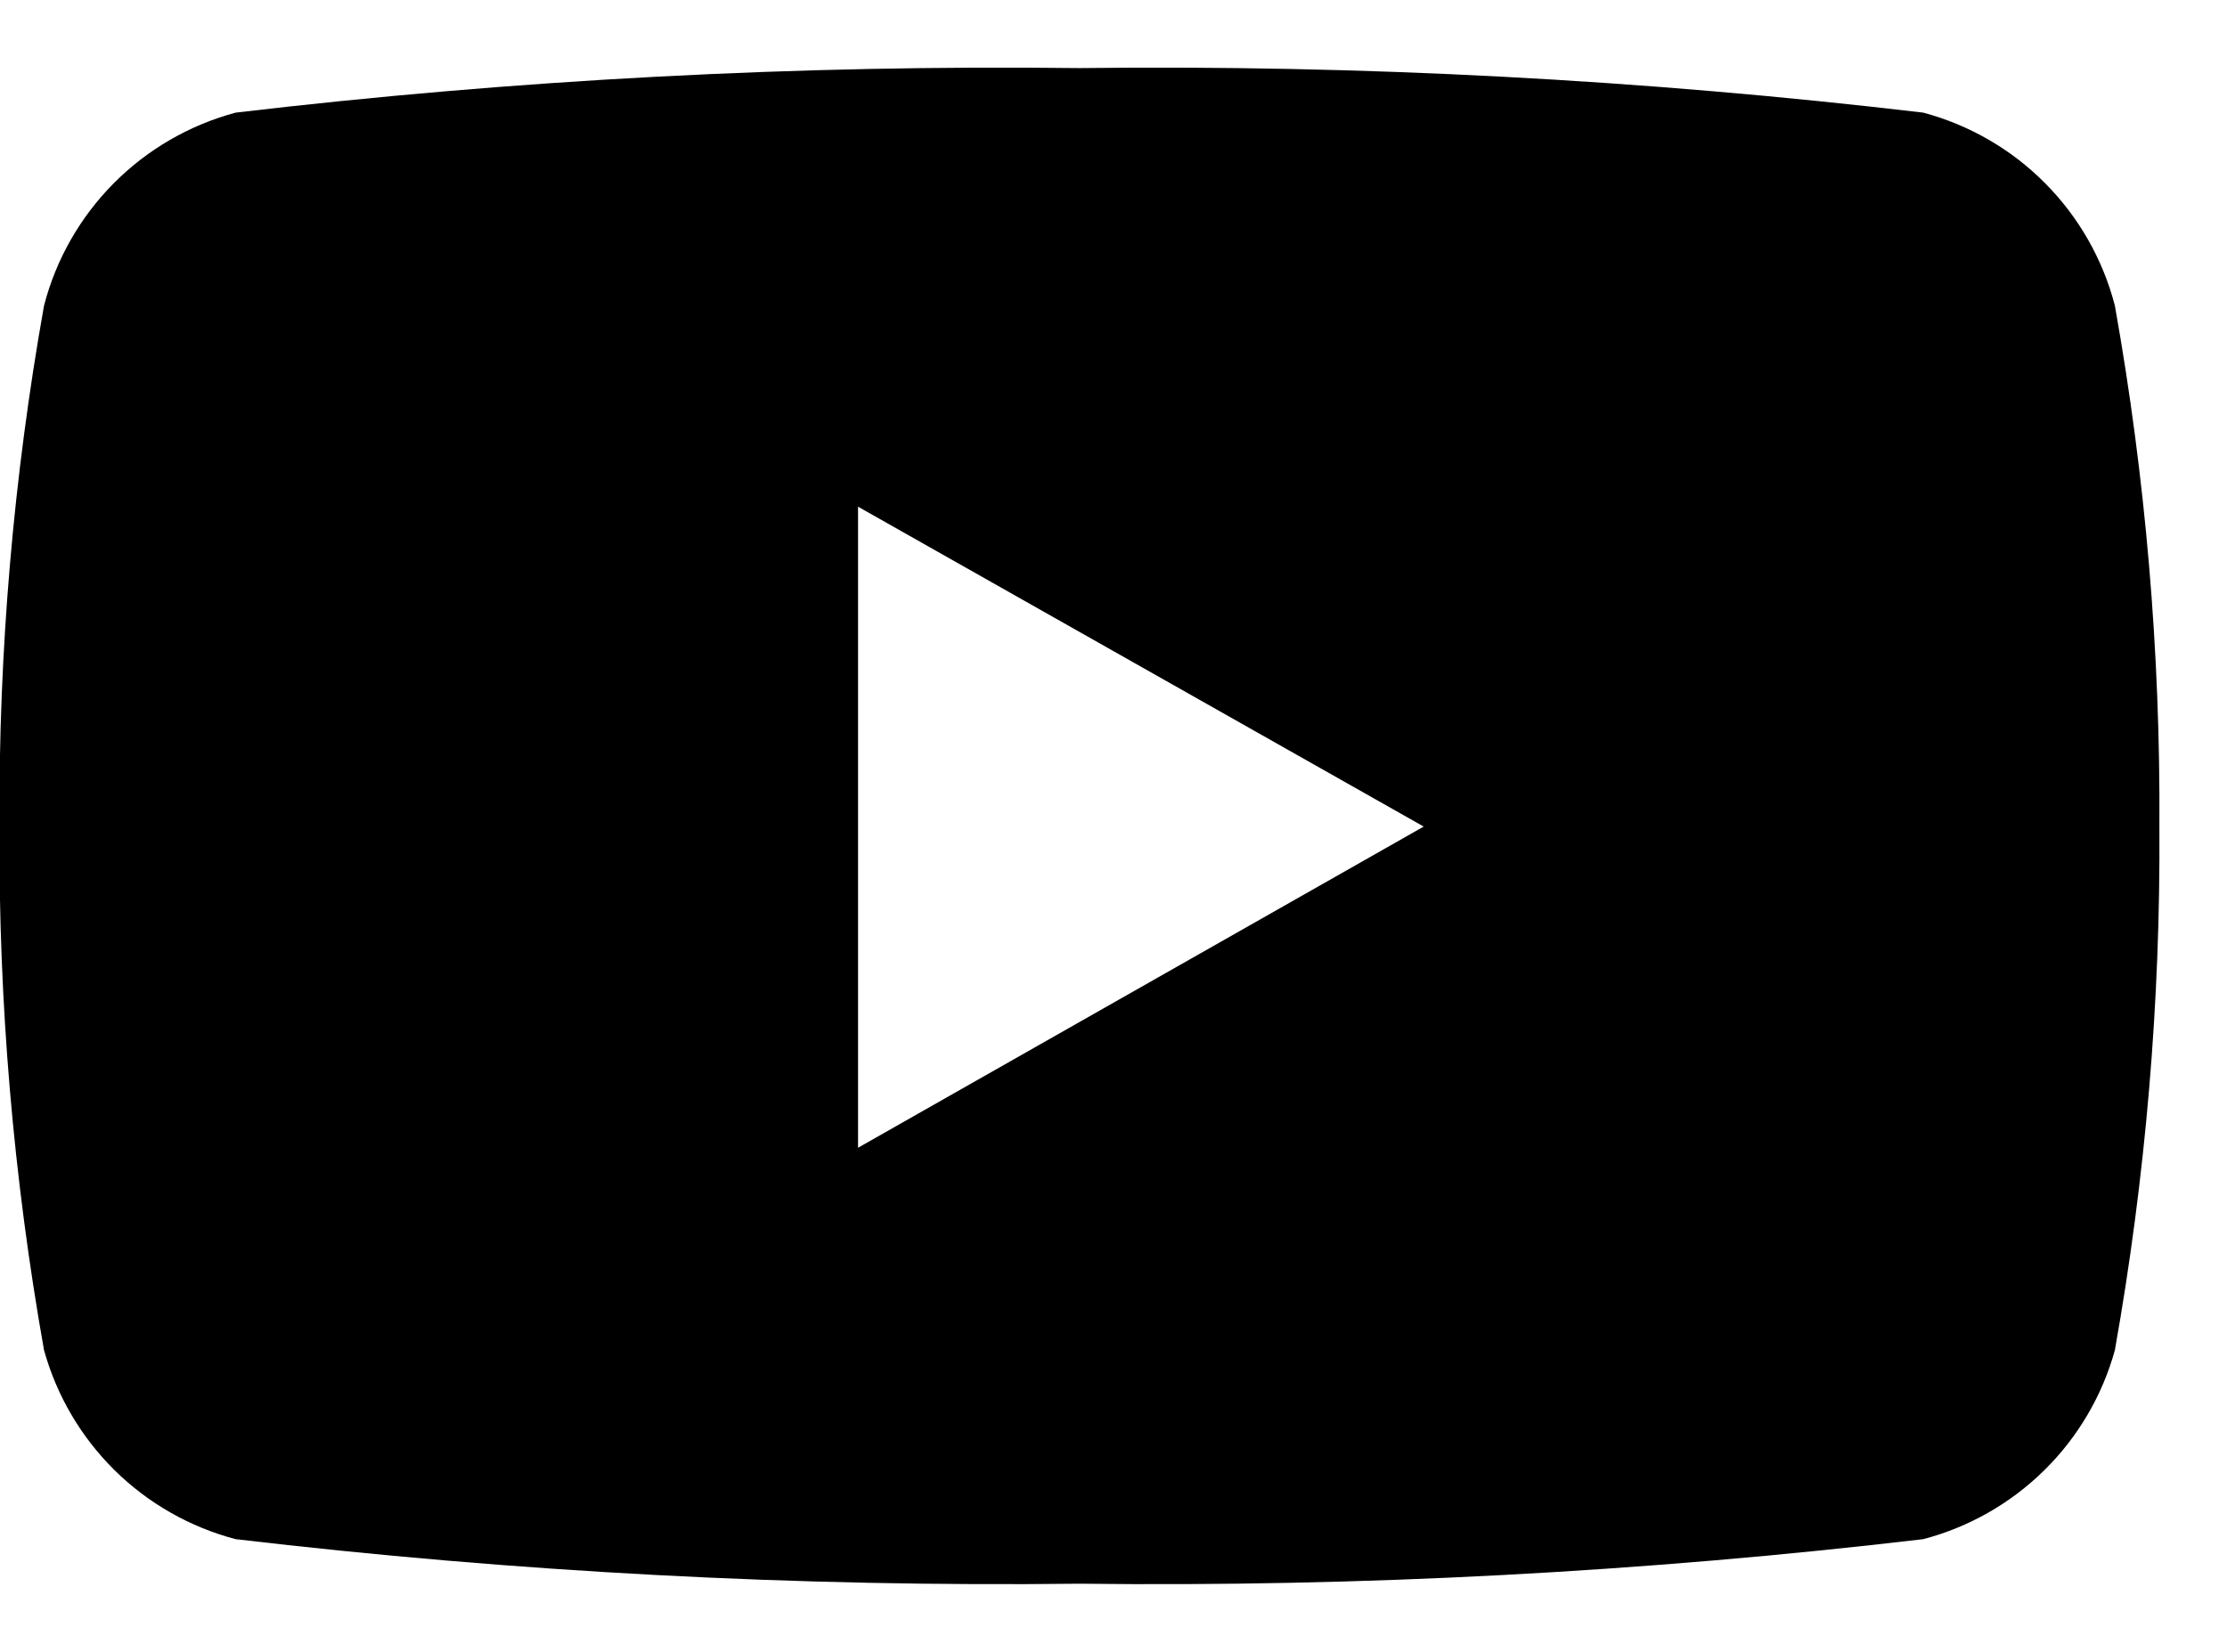 <svg width="31" height="23" viewBox="0 0 31 23" fill="none" xmlns="http://www.w3.org/2000/svg">
<path d="M29.439 4.255C29.272 3.611 28.937 3.023 28.468 2.551C28 2.079 27.414 1.74 26.771 1.568C22.873 1.108 18.95 0.901 15.026 0.948C11.102 0.901 7.179 1.108 3.281 1.568C2.639 1.74 2.053 2.079 1.584 2.551C1.115 3.023 0.78 3.611 0.613 4.255C0.186 6.649 -0.021 9.077 -0.007 11.509C-0.022 13.953 0.185 16.393 0.613 18.8C0.789 19.433 1.128 20.01 1.596 20.472C2.064 20.933 2.645 21.264 3.281 21.431C7.179 21.89 11.102 22.098 15.026 22.051C18.95 22.098 22.873 21.89 26.771 21.431C27.407 21.264 27.988 20.933 28.456 20.472C28.925 20.01 29.264 19.433 29.439 18.8C29.867 16.393 30.075 13.953 30.059 11.509C30.074 9.077 29.866 6.649 29.439 4.255ZM11.944 16V7.055L19.818 11.509L11.944 15.981V16Z" fill="#F4F4F4" style="fill:#F4F4F4;fill:color(display-p3 0.957 0.957 0.957);fill-opacity:1;"/>
</svg>
